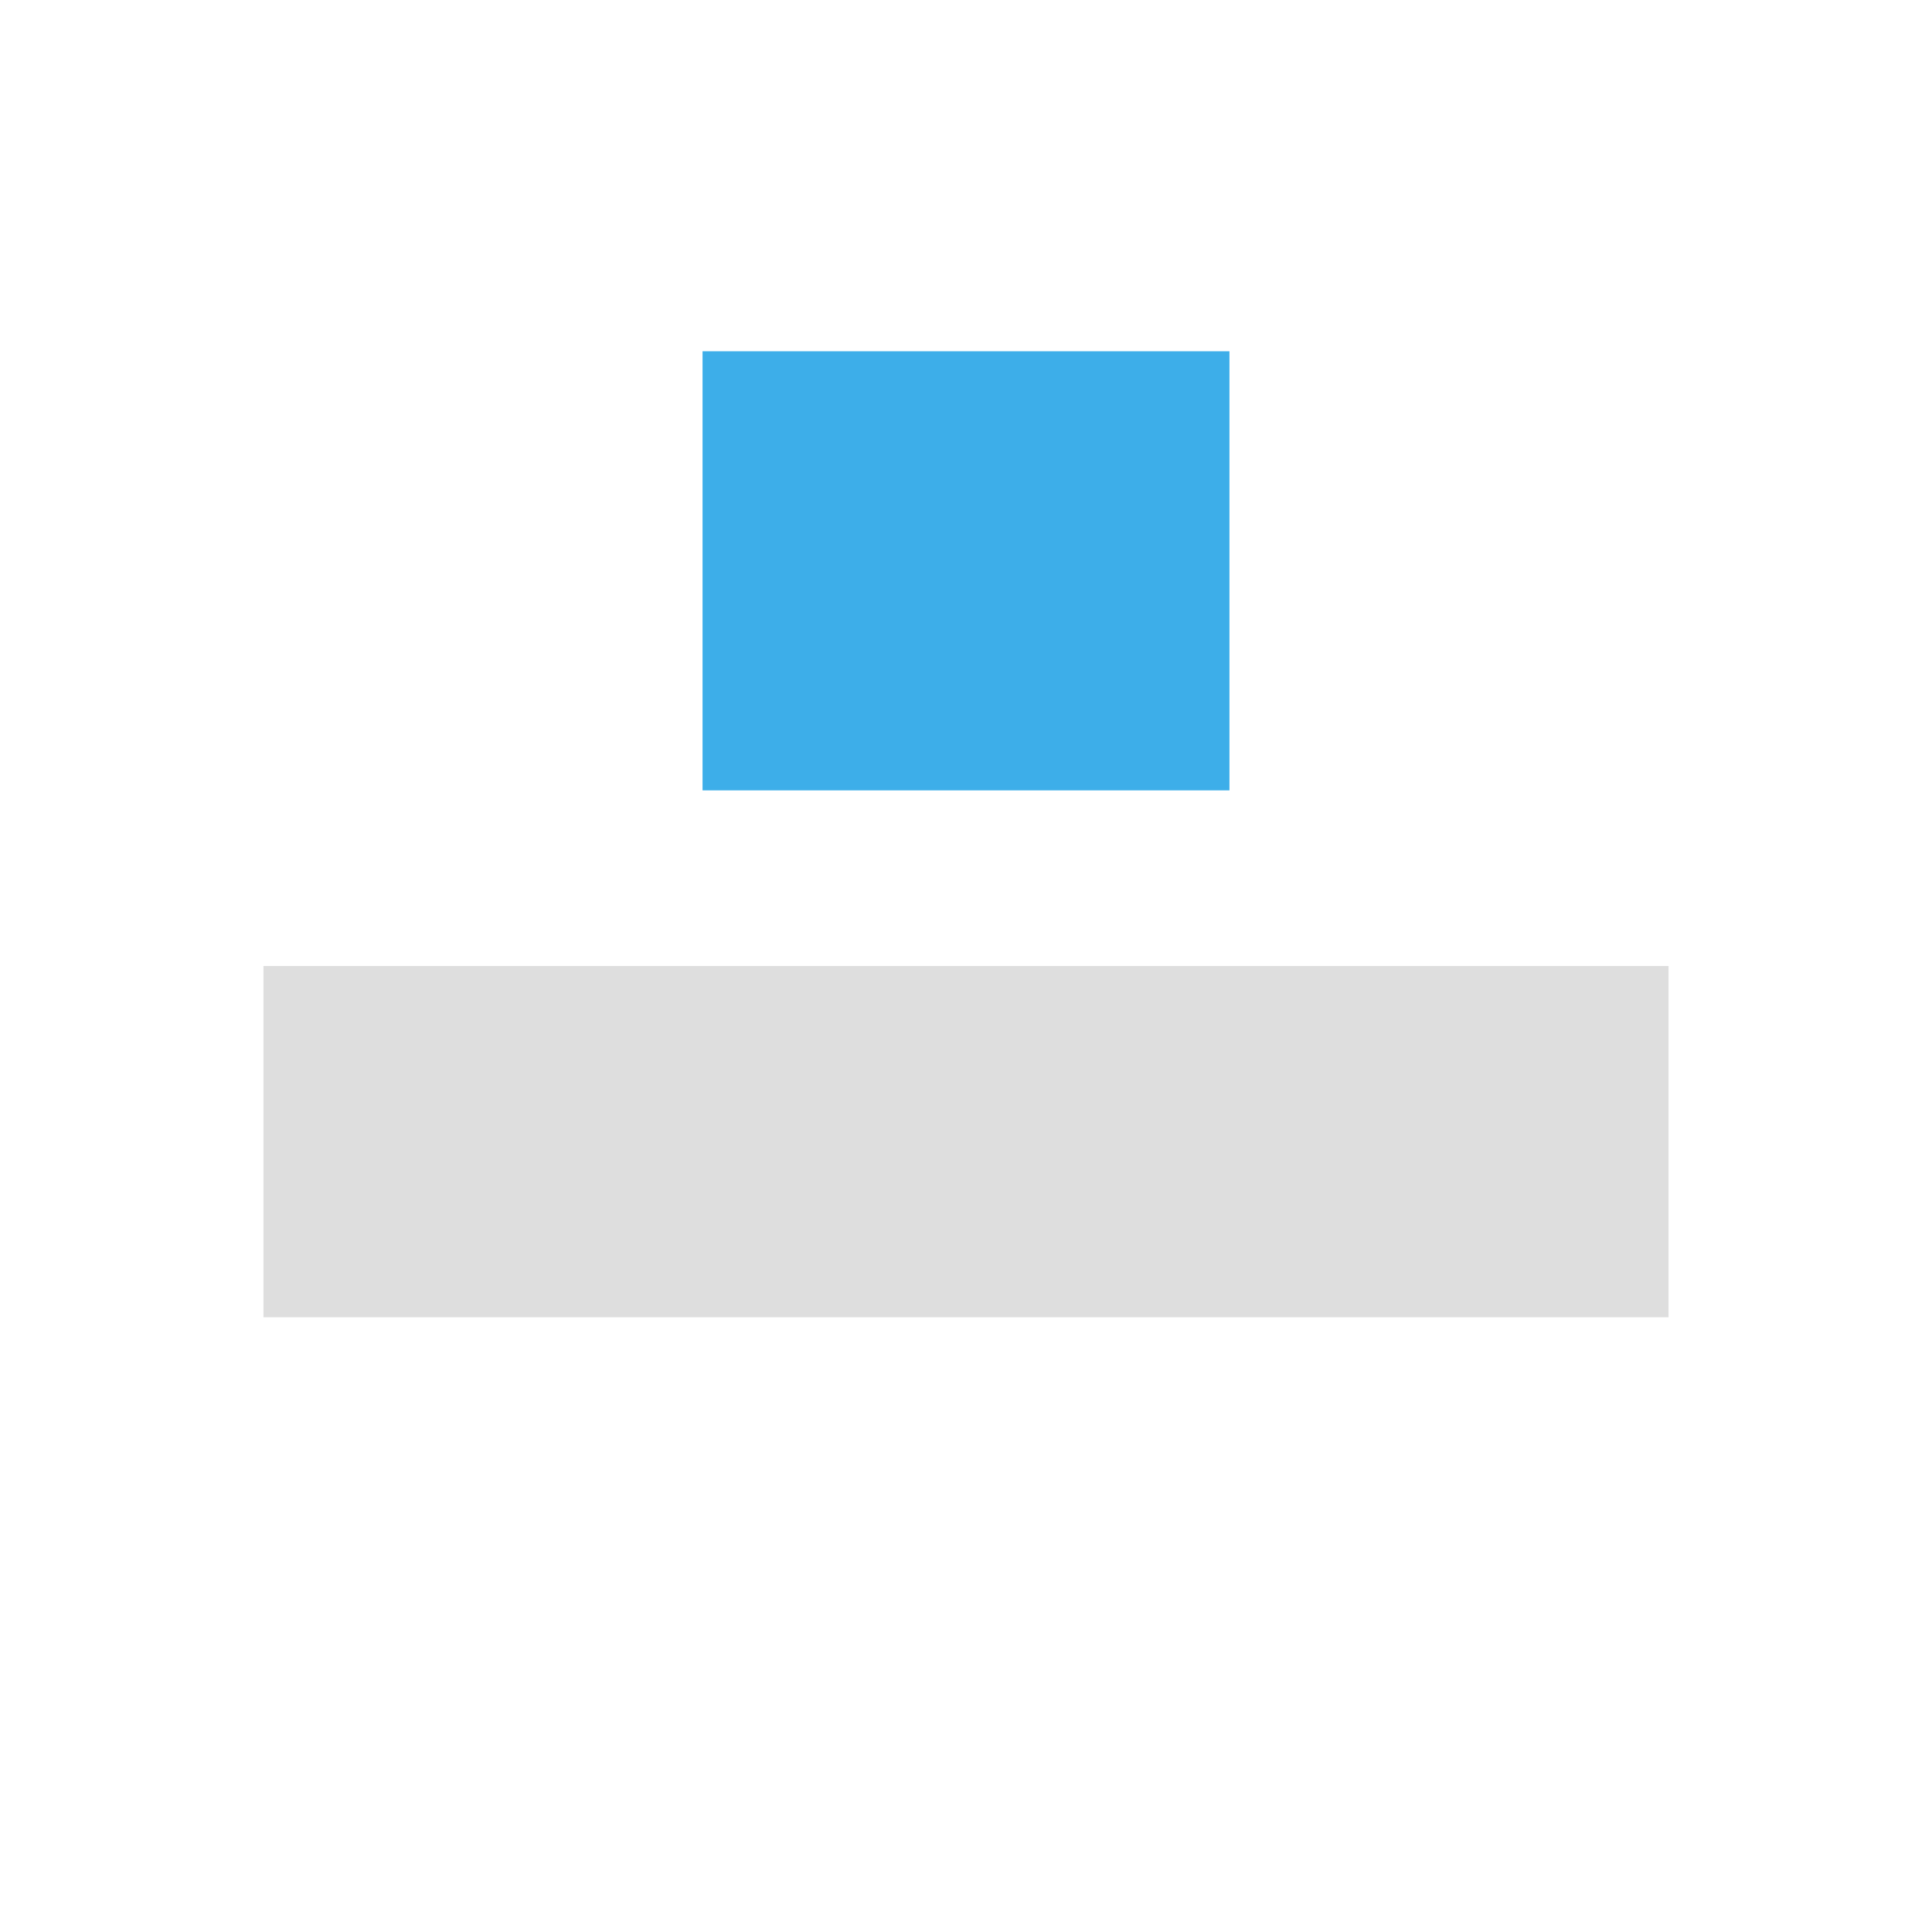 <svg xmlns="http://www.w3.org/2000/svg" viewBox="0 0 22 22"><path style="fill:currentColor;fill-opacity:1;stroke:none;color:#dedede" d="M3 11v4h16v-4H3z"/><path style="fill:currentColor;fill-opacity:1;stroke:none;color:#3daee9" d="M8 4v5h6V4H8z"/></svg>